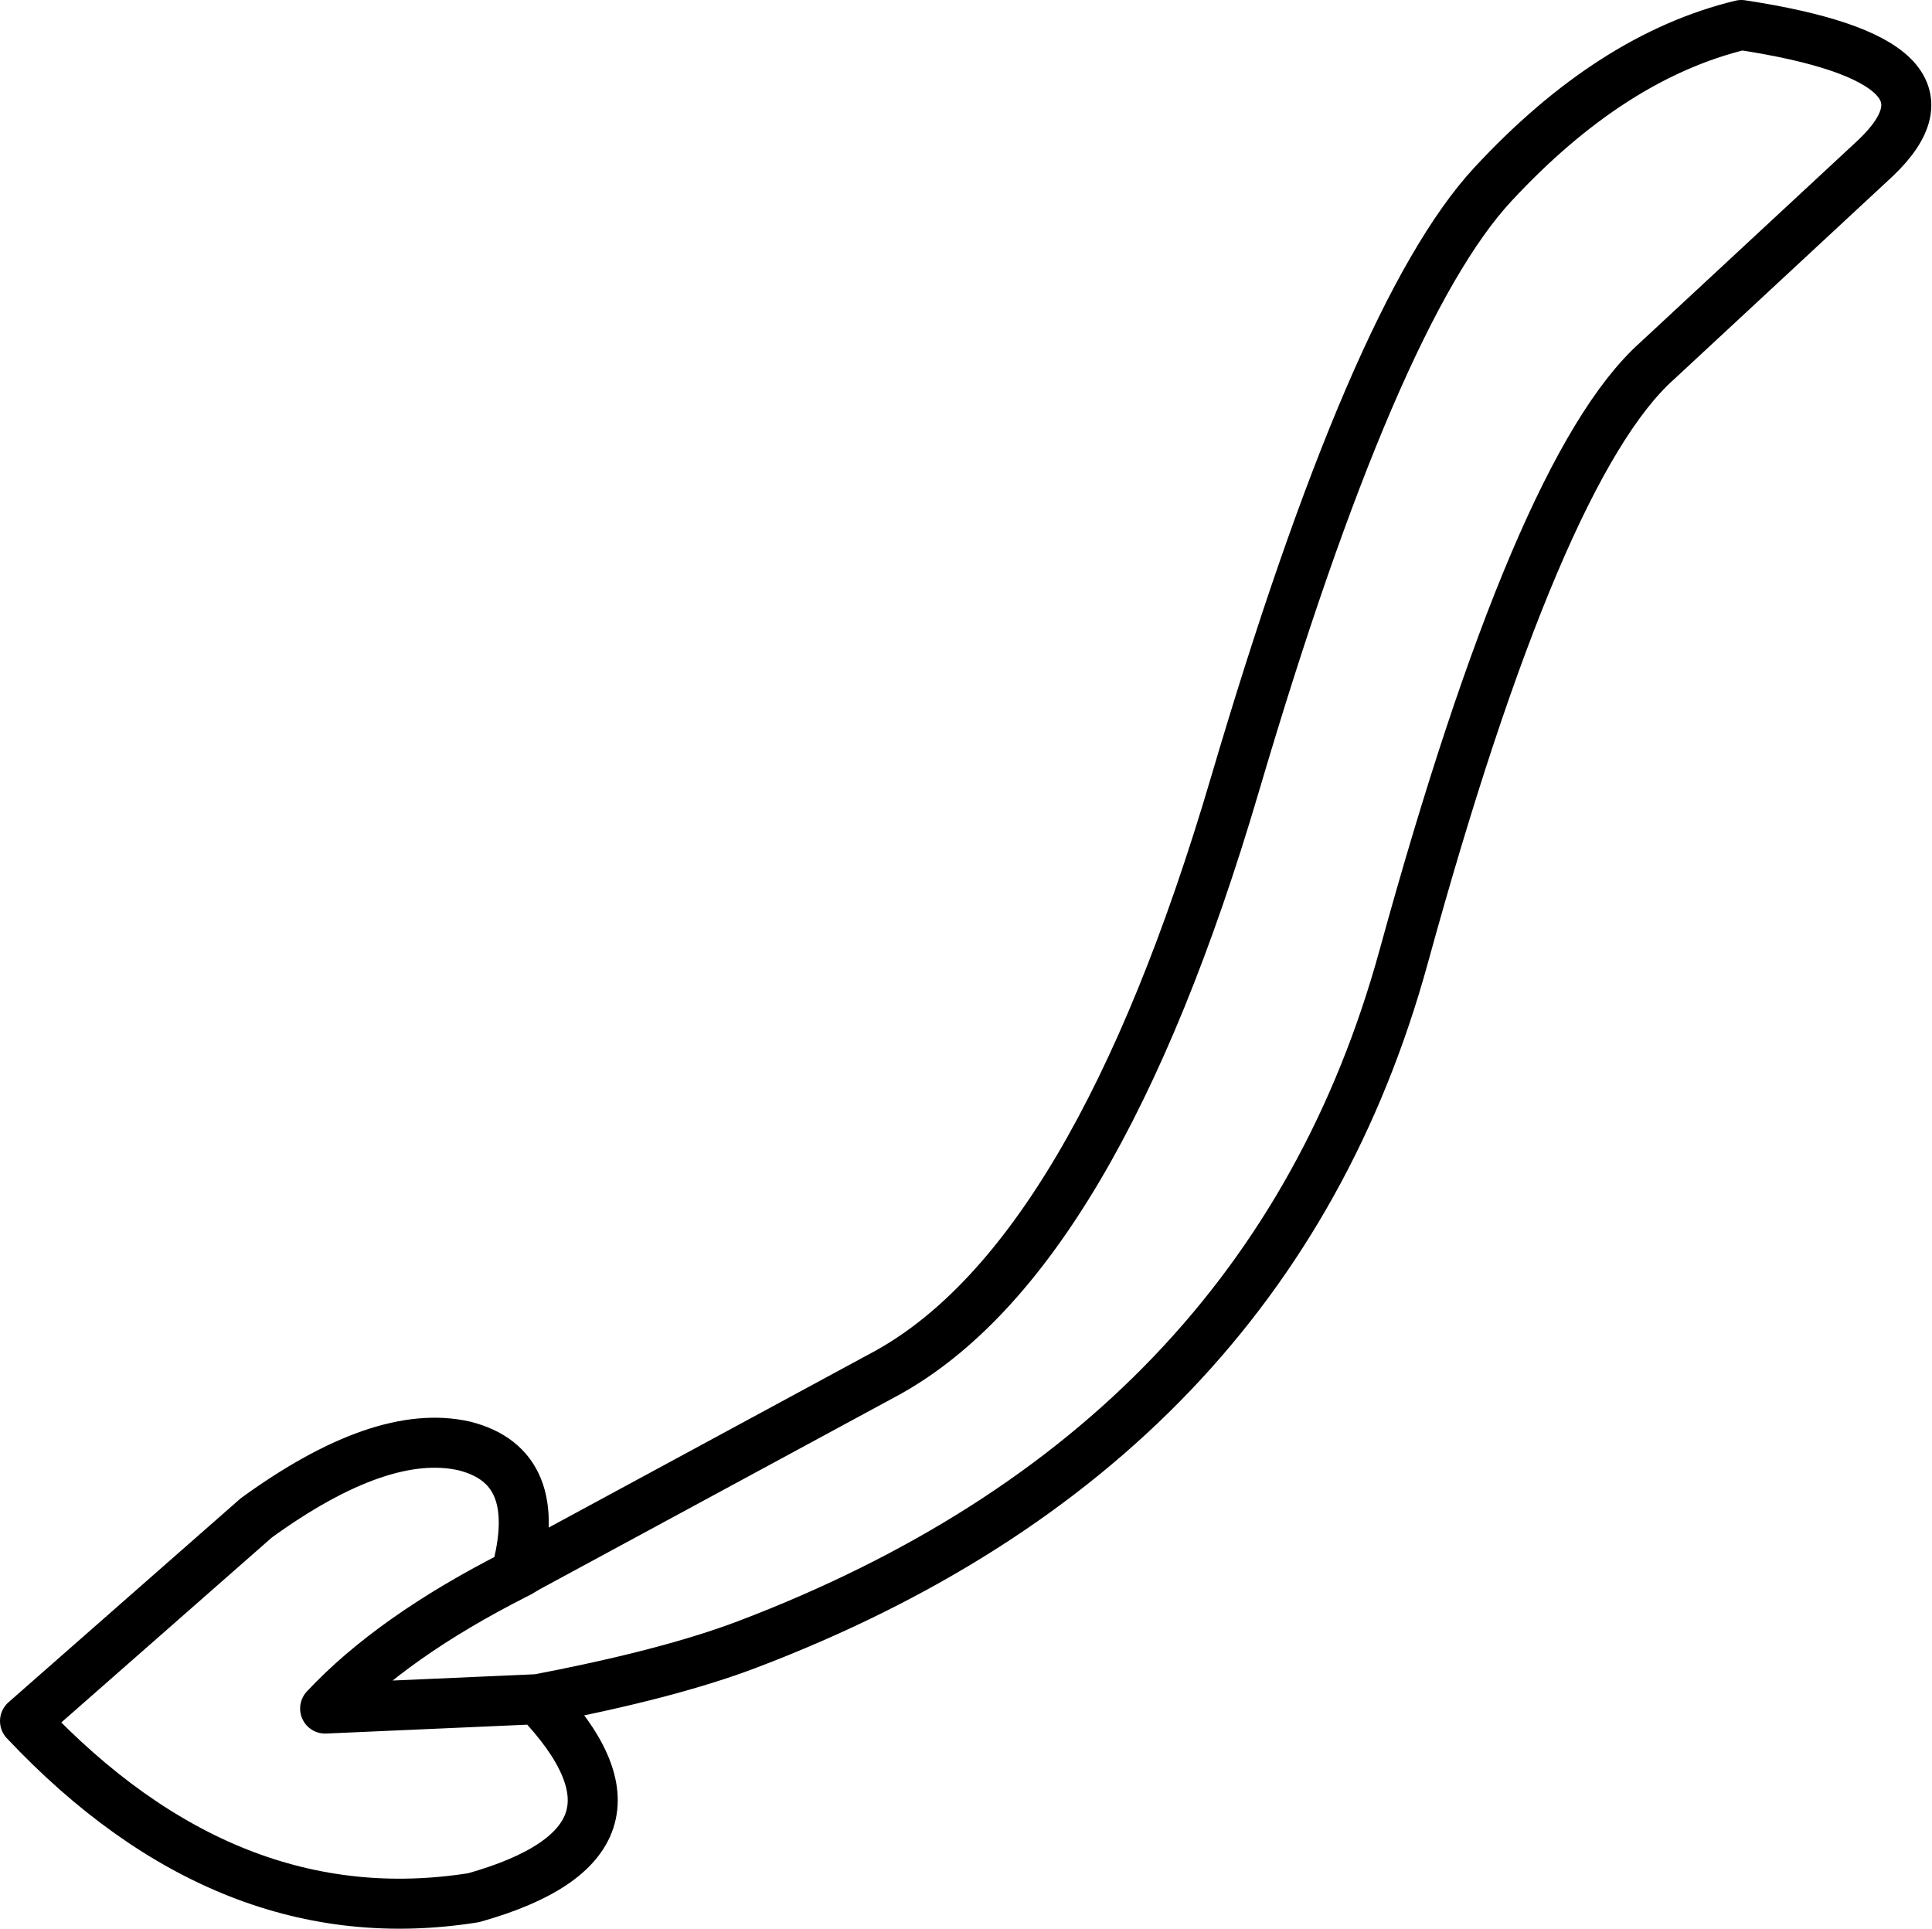 <?xml version="1.0" encoding="UTF-8" standalone="no"?>
<svg xmlns:xlink="http://www.w3.org/1999/xlink" height="61.7px" width="61.8px" xmlns="http://www.w3.org/2000/svg">
  <g transform="matrix(1.0, 0.0, 0.0, 1.0, 30.9, 30.85)">
    <path d="M-14.05 19.3 L-2.5 13.05 Q4.15 9.35 8.6 -5.75 13.05 -20.85 16.85 -24.95 20.65 -29.05 24.8 -30.05 32.35 -28.9 29.1 -25.8 L22.1 -19.3 Q18.3 -15.9 14.0 -0.25 9.7 15.4 -7.0 21.75 -9.5 22.7 -13.7 23.5 -9.35 28.05 -15.75 29.85 -23.6 31.1 -30.1 24.2 L-22.7 17.7 Q-18.7 14.8 -16.05 15.4 -13.45 16.05 -14.4 19.5 L-14.05 19.3 -14.3 19.45 -14.4 19.5 Q-18.35 21.5 -20.5 23.8 L-13.7 23.5 M-14.4 19.5 L-14.3 19.45 M-14.4 19.5 L-14.45 19.5 -14.4 19.5 Z" fill="none" stroke="#000000" stroke-linecap="round" stroke-linejoin="round" stroke-width="1.6"/>
  </g>
</svg>
